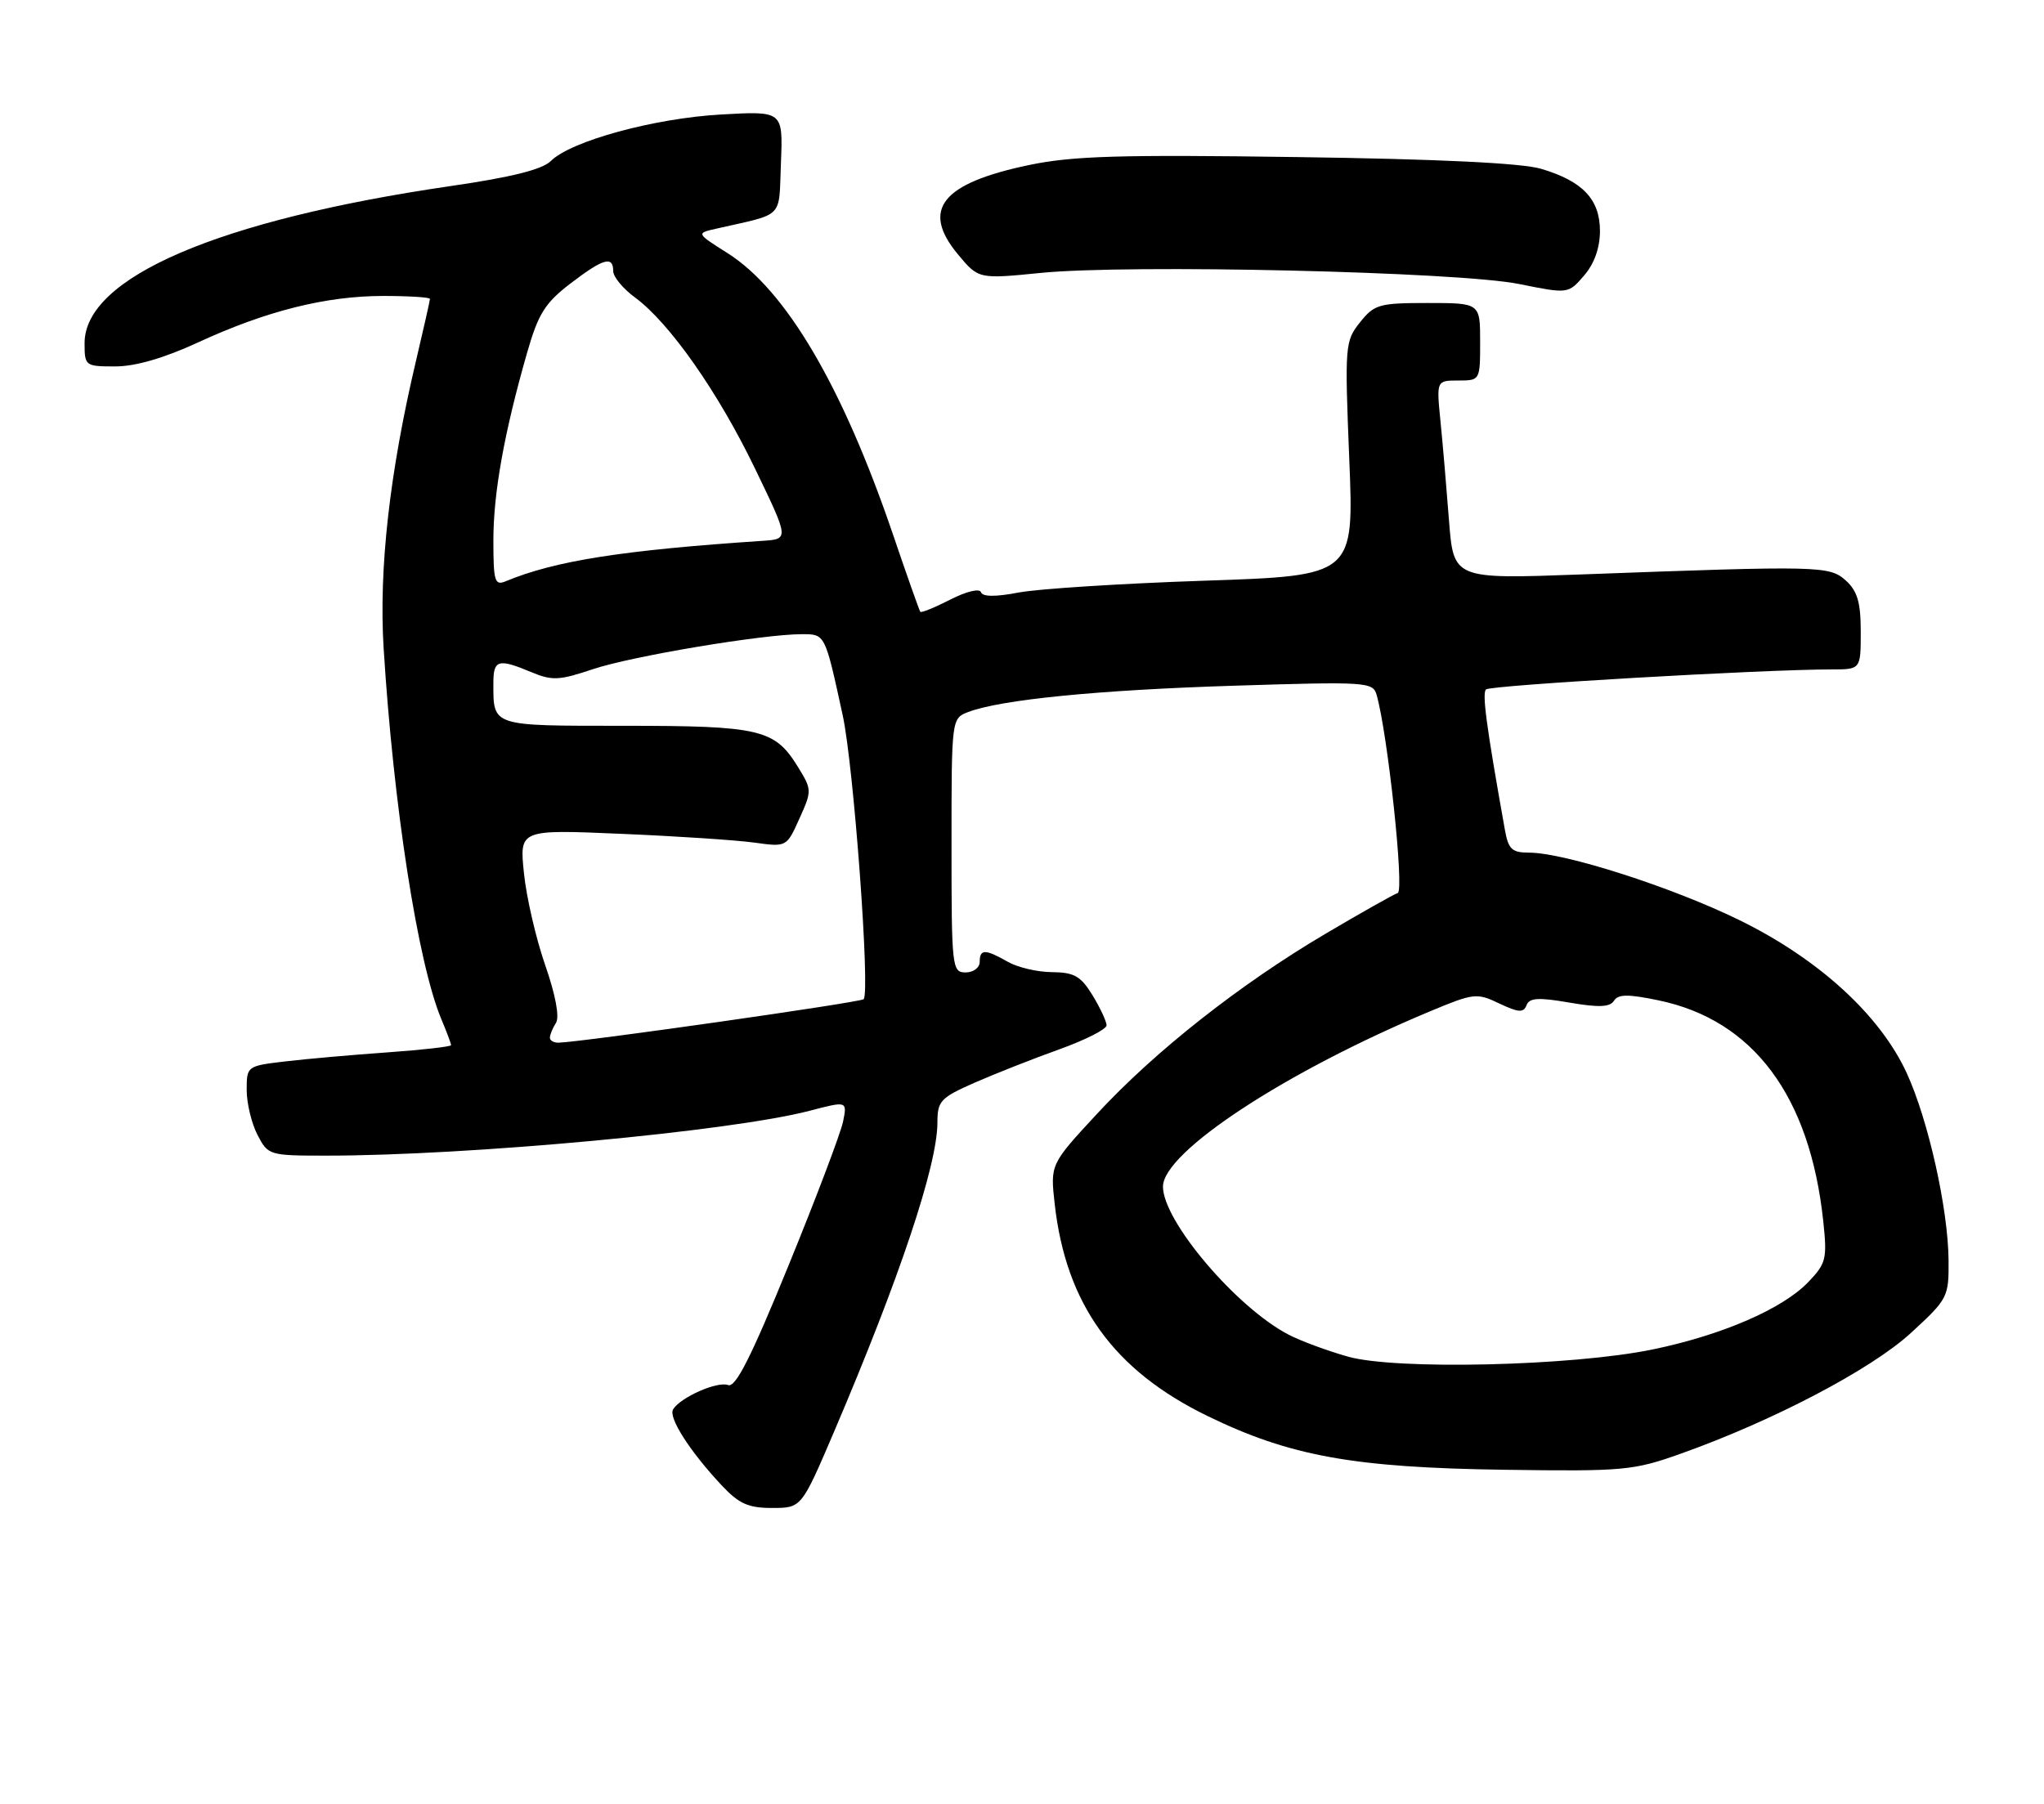<?xml version="1.0" encoding="UTF-8" standalone="no"?>
<!DOCTYPE svg PUBLIC "-//W3C//DTD SVG 1.1//EN" "http://www.w3.org/Graphics/SVG/1.1/DTD/svg11.dtd" >
<svg xmlns="http://www.w3.org/2000/svg" xmlns:xlink="http://www.w3.org/1999/xlink" version="1.1" viewBox="0 0 290 256">
 <g >
 <path fill="currentColor"
d=" M 118.34 203.17 C 127.65 181.35 133.00 165.35 133.00 159.29 C 133.00 156.25 133.44 155.78 138.25 153.66 C 141.14 152.39 146.54 150.26 150.25 148.93 C 153.96 147.60 157.00 146.06 157.00 145.51 C 156.99 144.95 156.10 143.04 155.01 141.25 C 153.35 138.53 152.42 137.99 149.26 137.96 C 147.19 137.95 144.38 137.29 143.00 136.50 C 139.78 134.66 139.00 134.66 139.00 136.50 C 139.00 137.33 138.11 138.00 137.00 138.00 C 135.07 138.00 135.00 137.33 135.00 119.98 C 135.00 101.95 135.00 101.95 137.38 101.04 C 142.03 99.28 155.76 97.92 175.13 97.31 C 193.86 96.72 194.79 96.78 195.31 98.60 C 196.89 104.13 199.27 126.41 198.31 126.73 C 197.74 126.92 193.11 129.53 188.03 132.53 C 175.88 139.71 163.87 149.18 155.66 158.05 C 149.01 165.23 149.01 165.23 149.64 170.87 C 151.24 185.09 158.01 194.48 171.34 200.96 C 183.01 206.64 192.04 208.28 213.43 208.58 C 230.38 208.82 231.74 208.69 238.43 206.31 C 251.57 201.64 265.51 194.32 271.12 189.16 C 276.36 184.35 276.50 184.08 276.46 178.86 C 276.40 171.56 273.59 158.98 270.54 152.32 C 266.77 144.08 258.04 136.09 246.79 130.58 C 237.24 125.90 221.97 121.00 216.93 121.00 C 214.51 121.00 214.00 120.52 213.51 117.75 C 210.89 103.10 210.26 98.41 210.83 97.84 C 211.44 97.24 250.08 95.00 259.88 95.00 C 264.00 95.00 264.00 95.00 264.00 89.65 C 264.00 85.49 263.53 83.89 261.90 82.40 C 259.56 80.29 258.35 80.26 224.36 81.52 C 206.23 82.19 206.23 82.19 205.58 73.85 C 205.23 69.26 204.69 62.91 204.37 59.75 C 203.80 54.00 203.80 54.00 206.90 54.00 C 209.99 54.00 210.00 53.98 210.00 48.50 C 210.00 43.00 210.00 43.00 202.57 43.00 C 195.67 43.00 194.99 43.19 192.95 45.75 C 190.83 48.42 190.78 49.01 191.43 65.10 C 192.11 81.70 192.11 81.70 170.86 82.41 C 159.17 82.80 147.34 83.56 144.56 84.08 C 141.23 84.72 139.40 84.70 139.18 84.04 C 138.99 83.47 137.11 83.92 134.83 85.09 C 132.62 86.22 130.70 87.00 130.57 86.82 C 130.43 86.64 128.65 81.60 126.61 75.60 C 119.48 54.73 111.50 41.18 103.25 35.94 C 98.76 33.10 98.76 33.10 101.63 32.45 C 111.41 30.22 110.47 31.19 110.80 23.07 C 111.09 15.75 111.09 15.75 102.30 16.25 C 92.81 16.78 80.98 20.02 78.15 22.85 C 76.95 24.05 72.58 25.15 63.96 26.40 C 31.02 31.21 12.00 39.37 12.00 48.70 C 12.00 51.93 12.09 52.00 16.36 52.00 C 19.21 52.00 23.28 50.82 28.11 48.59 C 37.79 44.12 46.25 42.00 54.39 42.00 C 58.03 42.00 61.00 42.19 61.00 42.42 C 61.00 42.65 60.11 46.59 59.03 51.17 C 55.28 67.01 53.73 80.74 54.43 92.00 C 55.83 114.41 59.28 136.65 62.61 144.62 C 63.38 146.44 64.00 148.11 64.00 148.32 C 64.00 148.53 59.97 148.99 55.05 149.34 C 50.12 149.69 43.60 150.26 40.55 150.62 C 35.03 151.27 35.00 151.29 35.00 154.69 C 35.00 156.56 35.69 159.43 36.53 161.05 C 38.03 163.95 38.18 164.00 46.29 164.00 C 66.51 164.00 103.67 160.55 114.85 157.64 C 120.20 156.24 120.20 156.24 119.62 159.14 C 119.30 160.74 115.82 169.94 111.88 179.58 C 106.56 192.62 104.36 196.97 103.30 196.56 C 101.79 195.98 96.56 198.29 95.50 200.00 C 94.79 201.14 97.83 205.91 102.35 210.75 C 104.84 213.41 106.15 214.00 109.55 214.00 C 113.71 214.00 113.71 214.00 118.34 203.17 Z  M 227.00 32.79 C 227.00 28.30 224.57 25.72 218.67 23.96 C 215.92 23.14 204.14 22.57 184.00 22.29 C 158.88 21.93 152.18 22.13 146.00 23.42 C 133.61 26.01 130.64 29.72 135.88 36.06 C 138.83 39.61 138.83 39.61 147.66 38.73 C 160.18 37.48 206.83 38.56 215.50 40.30 C 222.50 41.71 222.50 41.71 224.75 39.10 C 226.20 37.42 226.99 35.19 227.00 32.79 Z  M 191.23 192.52 C 188.33 191.70 184.57 190.31 182.87 189.43 C 175.45 185.60 165.00 173.29 165.00 168.40 C 165.00 163.49 182.42 152.06 202.94 143.50 C 209.10 140.93 209.53 140.88 212.72 142.41 C 215.45 143.70 216.16 143.75 216.58 142.66 C 216.98 141.60 218.25 141.52 222.66 142.28 C 226.83 143.00 228.42 142.93 228.99 142.02 C 229.57 141.08 230.98 141.06 235.30 141.96 C 248.75 144.75 256.79 155.53 258.68 173.29 C 259.25 178.66 259.09 179.30 256.55 181.95 C 252.90 185.75 244.32 189.47 234.50 191.50 C 223.10 193.86 198.03 194.45 191.23 192.52 Z  M 78.02 147.25 C 78.02 146.84 78.41 145.90 78.88 145.16 C 79.41 144.33 78.82 141.19 77.36 136.99 C 76.05 133.23 74.69 127.36 74.34 123.94 C 73.69 117.71 73.69 117.71 88.09 118.33 C 96.02 118.66 104.55 119.23 107.05 119.58 C 111.60 120.21 111.60 120.21 113.42 116.17 C 115.21 112.20 115.21 112.07 113.15 108.74 C 109.90 103.49 107.80 103.00 88.56 103.00 C 69.60 103.00 70.00 103.13 70.00 96.92 C 70.00 93.62 70.69 93.42 75.39 95.39 C 78.34 96.62 79.35 96.57 84.11 94.97 C 89.57 93.13 108.24 90.00 113.76 90.00 C 117.09 90.00 117.03 89.88 119.56 101.50 C 121.12 108.67 123.49 140.84 122.53 141.80 C 122.07 142.26 82.63 147.88 79.25 147.97 C 78.56 147.99 78.01 147.66 78.02 147.25 Z  M 70.00 76.67 C 70.00 69.94 71.54 61.37 74.80 50.00 C 76.37 44.53 77.34 42.99 80.91 40.25 C 85.59 36.67 87.00 36.26 87.00 38.47 C 87.00 39.28 88.39 40.97 90.10 42.22 C 95.00 45.83 101.89 55.65 107.12 66.50 C 111.95 76.50 111.95 76.50 108.23 76.75 C 88.31 78.08 78.74 79.58 71.75 82.49 C 70.19 83.14 70.00 82.51 70.00 76.67 Z "/>
</g>
</svg>